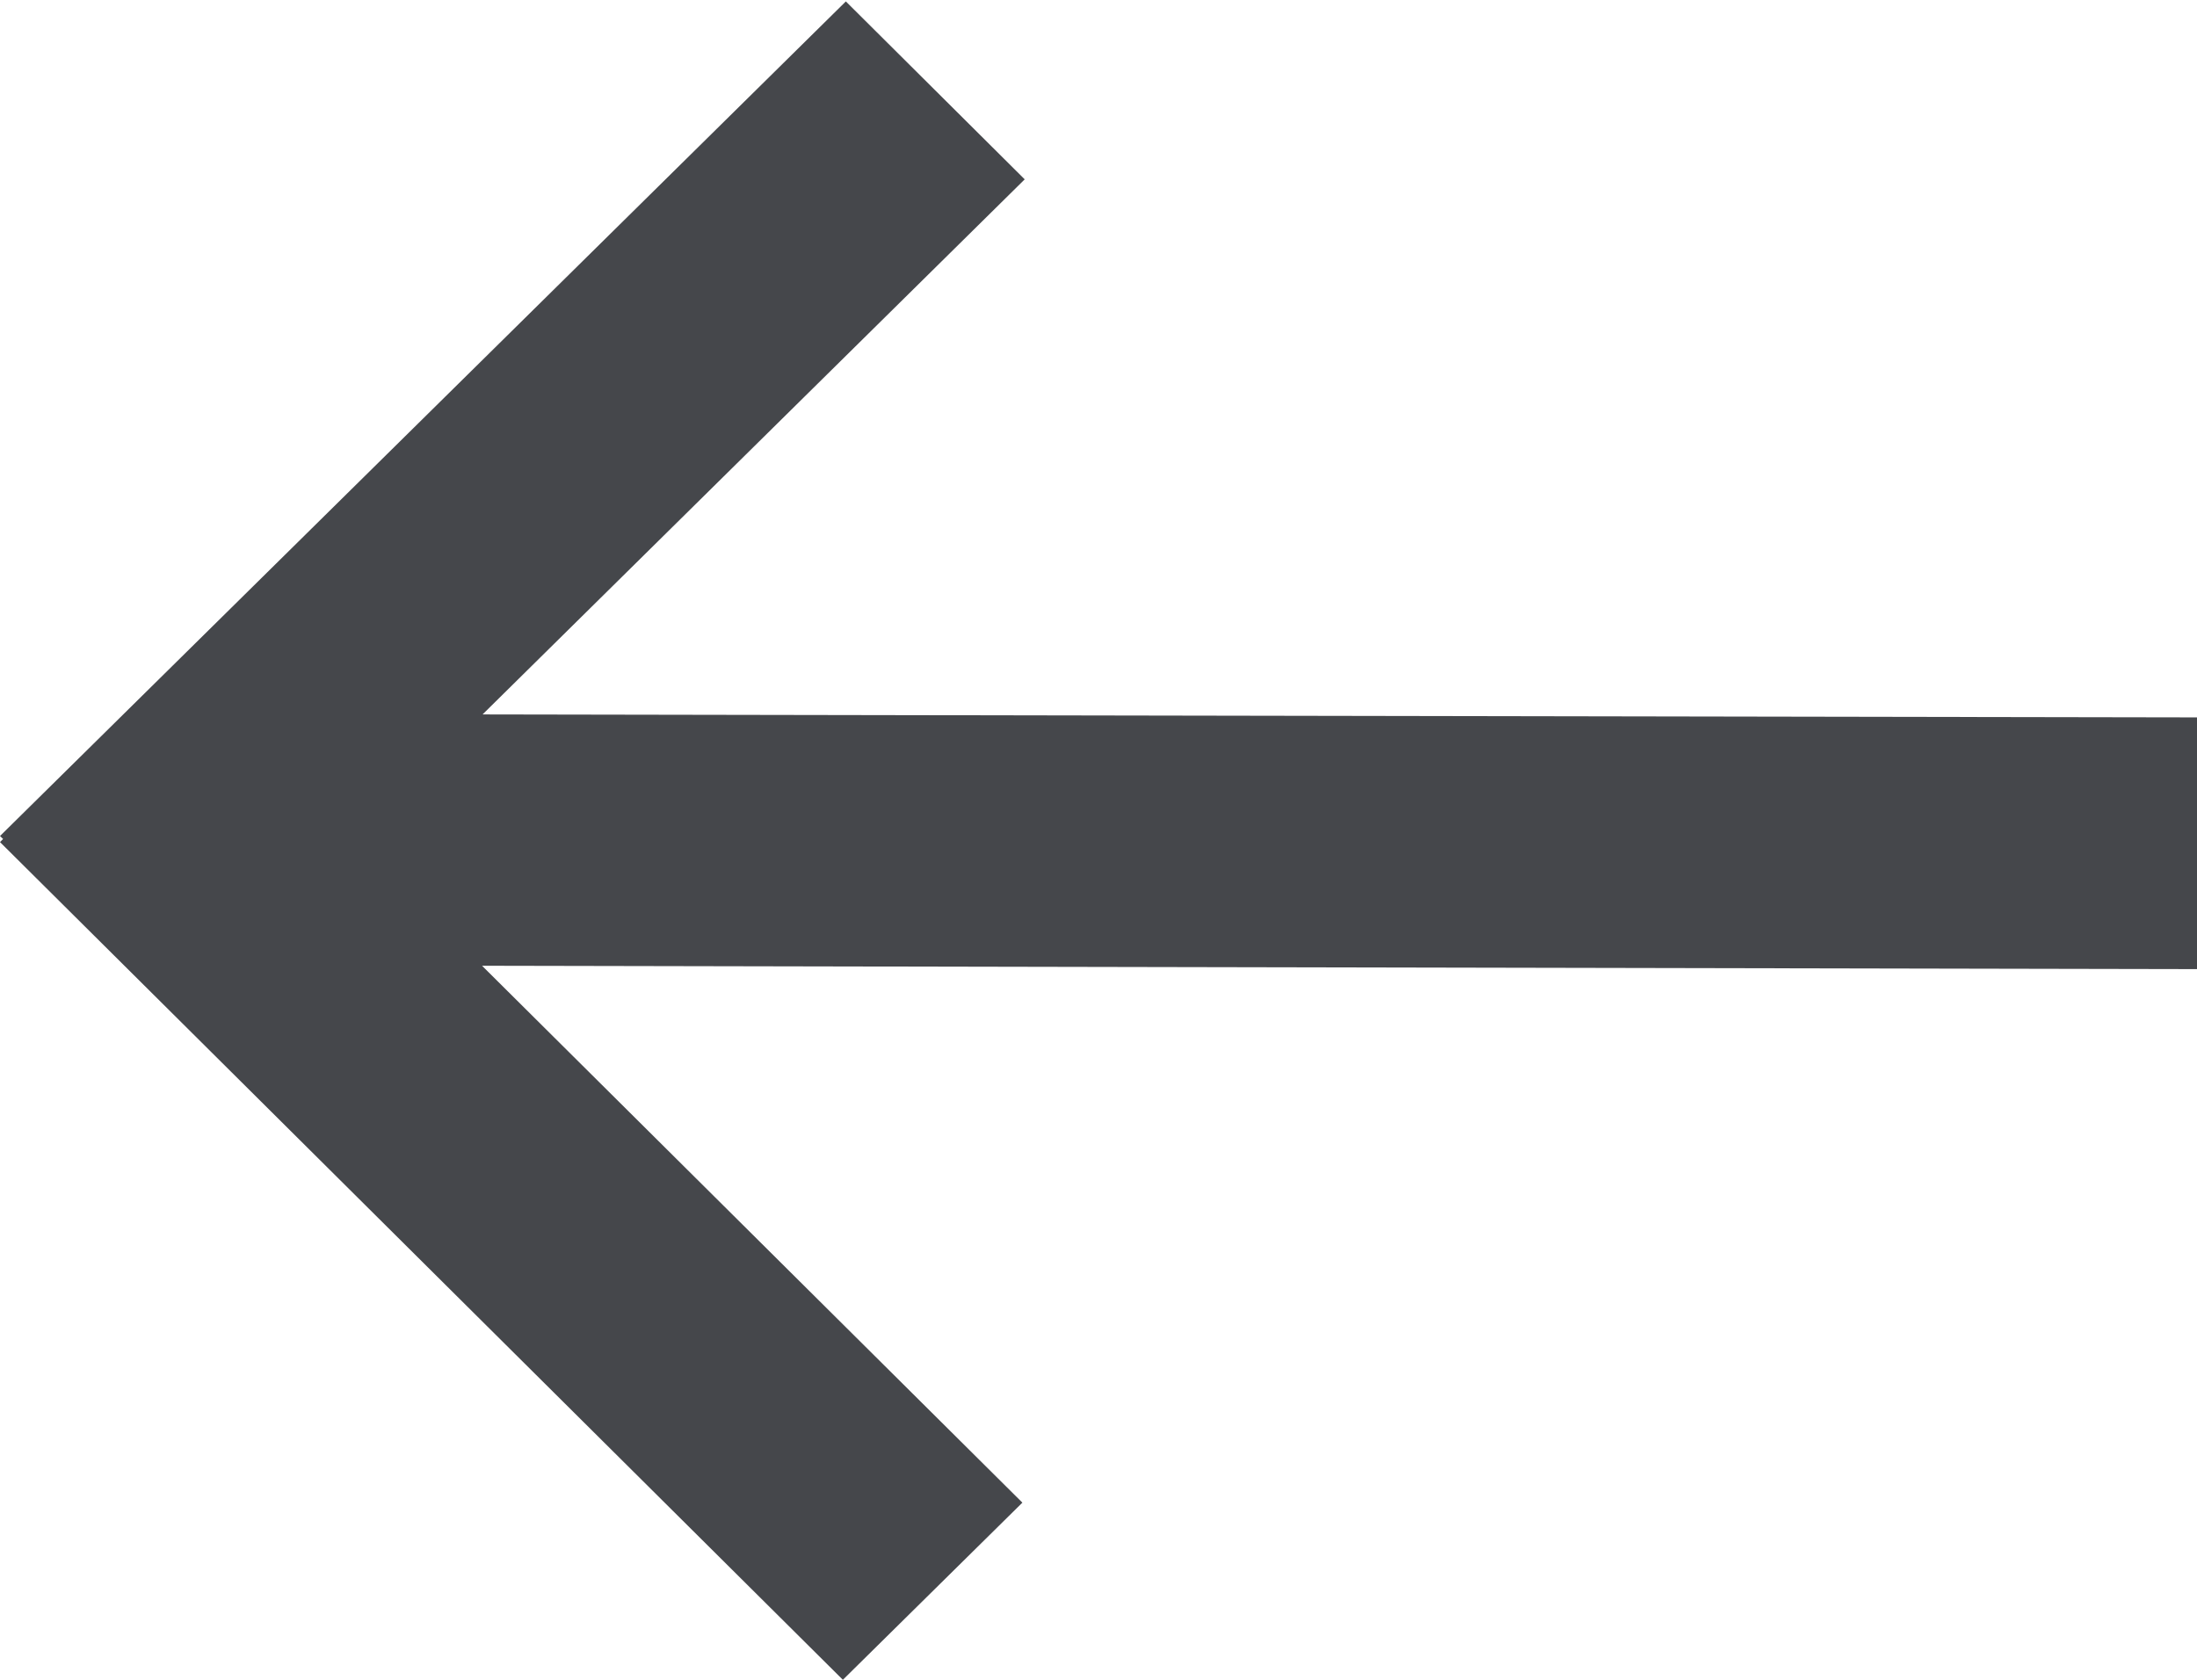 <svg xmlns="http://www.w3.org/2000/svg" width="17" height="13" viewBox="0 0 17 13">
<defs>
    <style>
      .cls-1 {
        fill: #45474b;
        fill-rule: evenodd;
      }
    </style>
  </defs>
  <path class="cls-1" d="M453.007,184.552l-13.273-.023,4.195-4.141-1.384-1.377L436,185.47l0.024,0.023-0.024.024L442.522,192l1.389-1.371-4.181-4.155L453,186.5Z" transform="translate(-436 -179)"/>
</svg>
